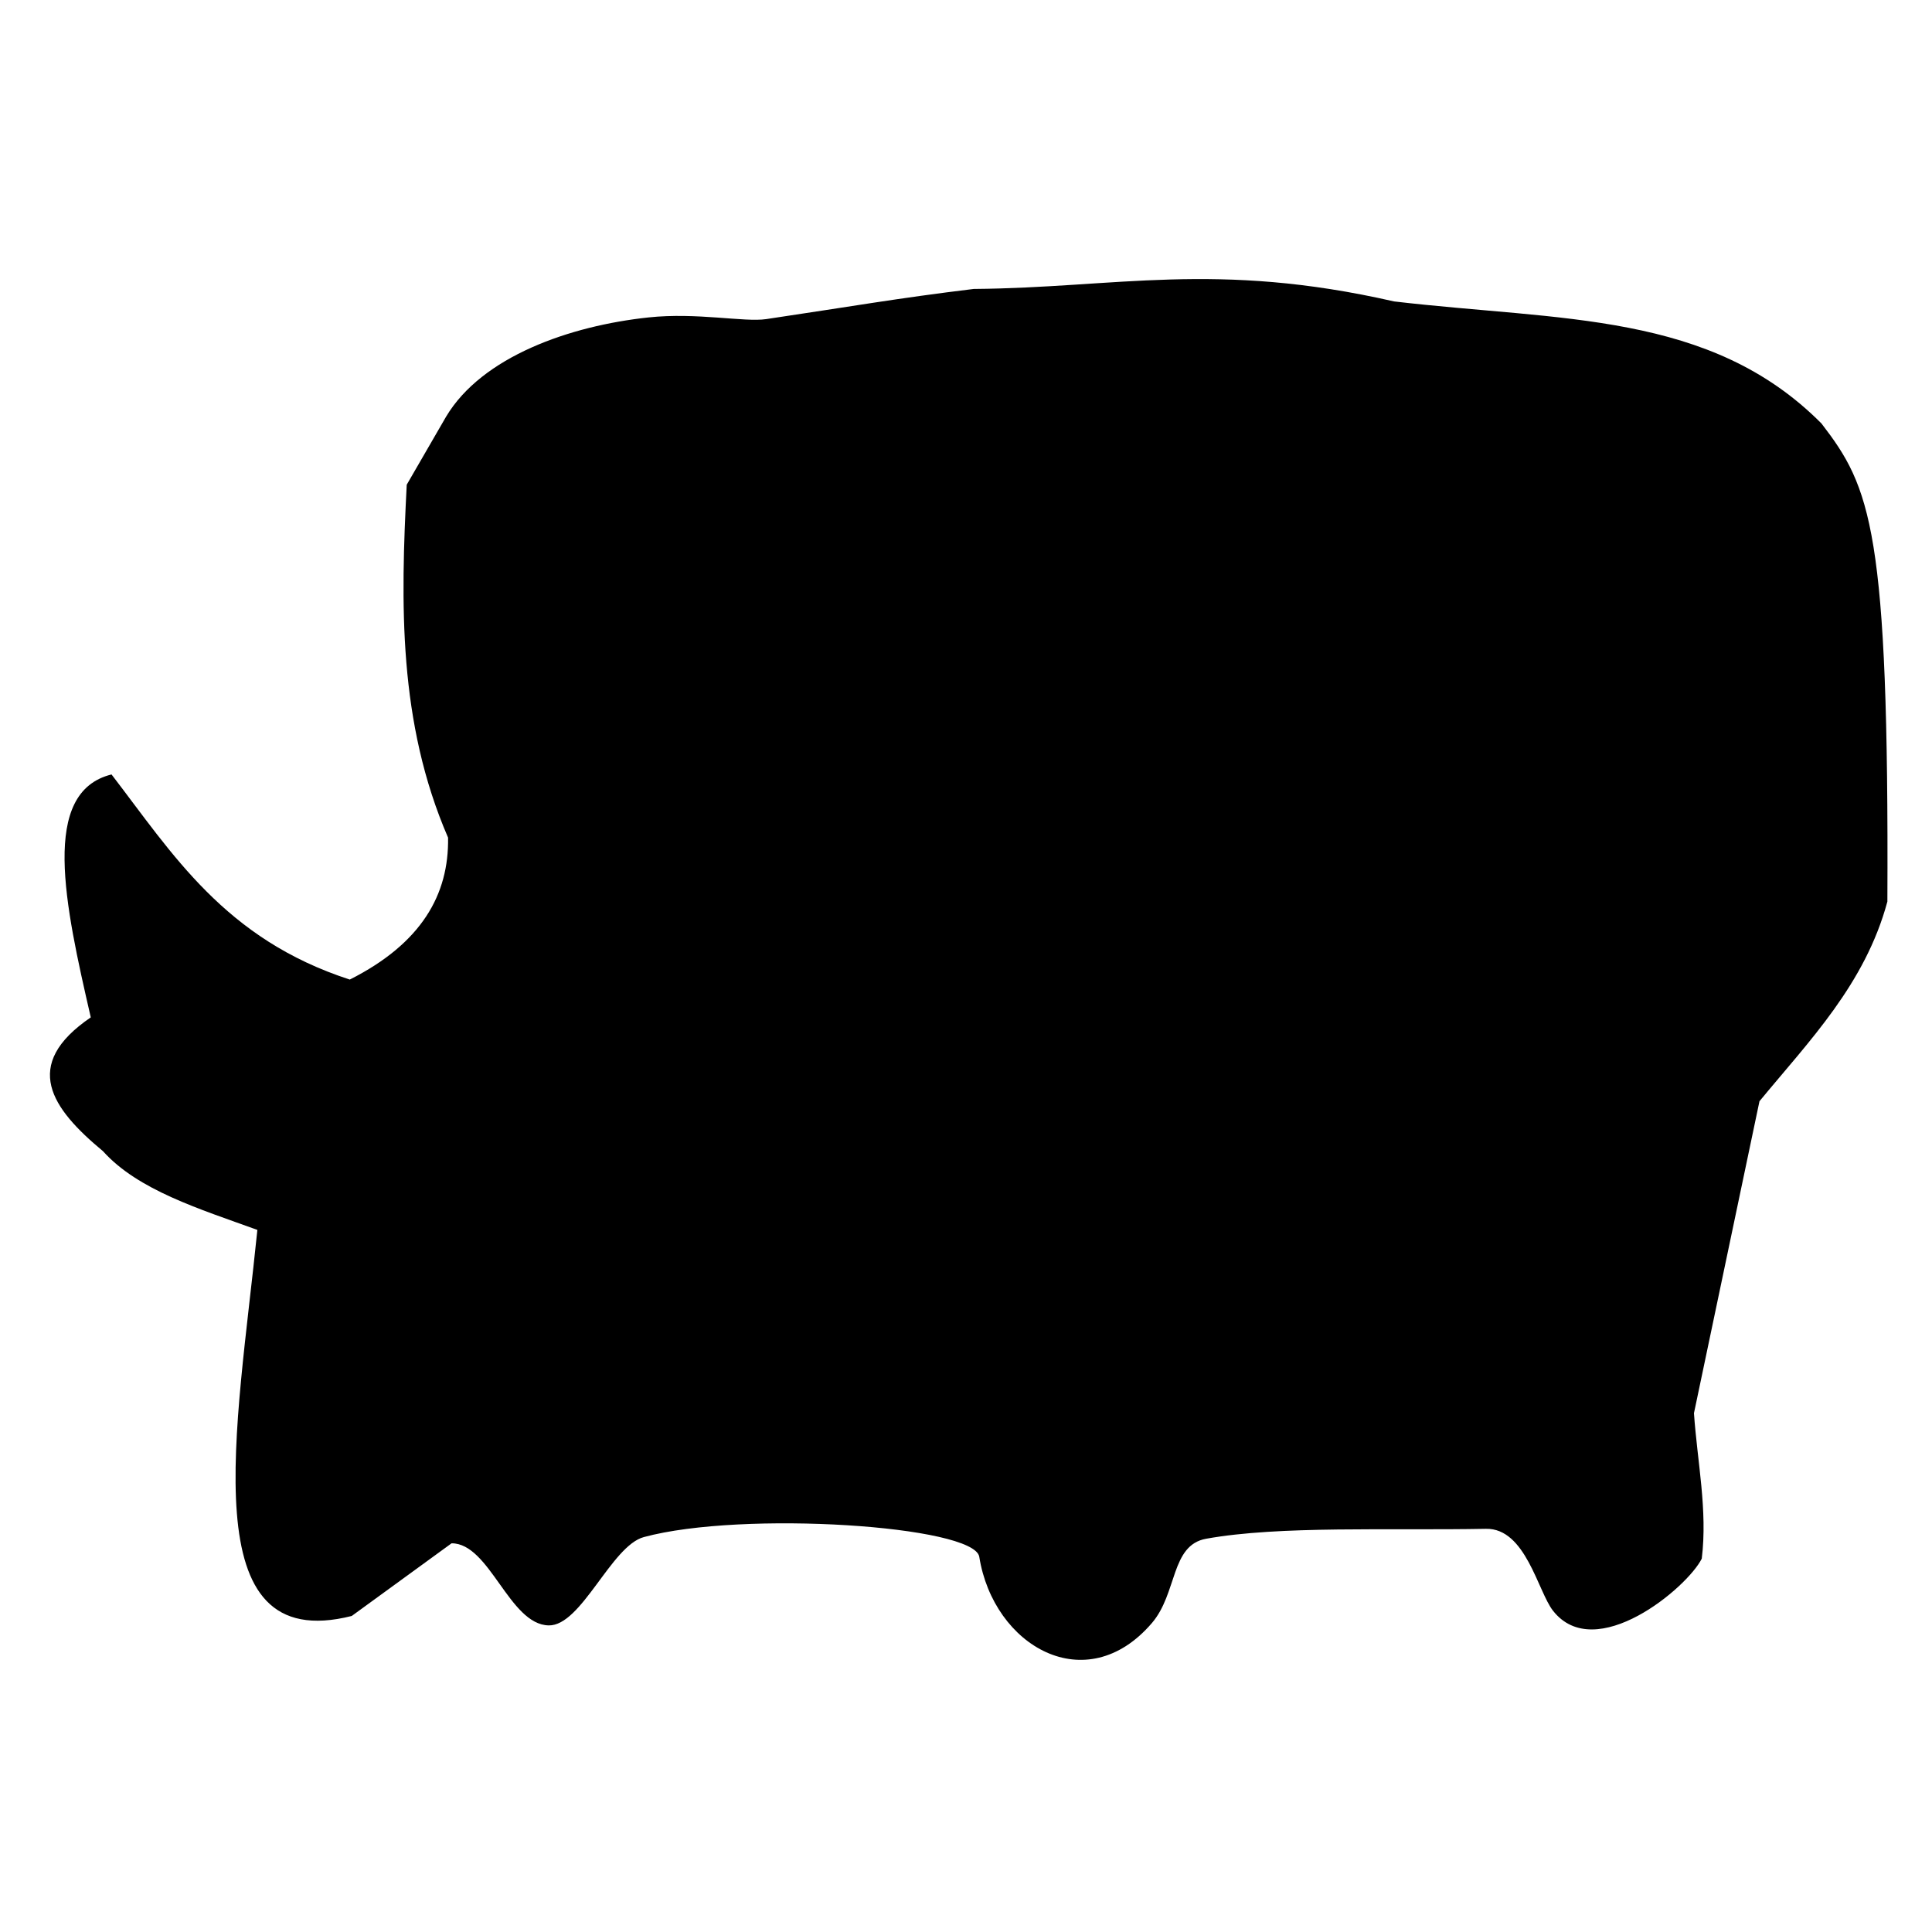 <svg width="500" height="500" xmlns="http://www.w3.org/2000/svg">
  <path fill="$fillColor" d="M105.26 125.443c-1.57 30.725-2.26 61.4 10.698 91.333.253 14.739-6.867 27.372-25.433 36.735-32.37-10.495-45.843-32.504-61.662-53.084-18.508 4.587-12.112 33.559-5.37 62.87-18.136 12.352-10.137 23.597 3.15 34.618 9.082 10.113 24.93 14.93 39.964 20.386-5.25 51.835-17.036 110.4 24.423 99.91l25.835-18.805c9.89-.04 14.913 21.043 25.133 21.246 8.473.169 16.184-20.57 24.62-22.856 25.554-6.924 85.536-2.963 86.818 5.107 3.67 23.114 27.643 37.022 44.681 17.131 6.624-7.733 4.815-20.146 14.026-21.808 19.033-3.434 47.611-2.095 72.425-2.57 10.278-.197 13.411 16.188 17.352 21.205 10.956 13.95 34.757-5.962 38.494-13.485 1.542-12.547-1.158-25.095-2.018-37.643l16.954-80.735c12.954-15.716 27.338-30.307 33.102-51.671.441-96.347-4.333-107.193-17.056-123.728-28.836-28.996-67.318-26.505-110.608-31.588-46.265-10.546-71.912-3.513-108.791-3.23-19.924 2.426-31.677 4.531-53.694 7.803-5.706.848-17.927-1.767-30.452-.435-20.333 2.163-43.114 10.107-52.412 25.698z" />
</svg>